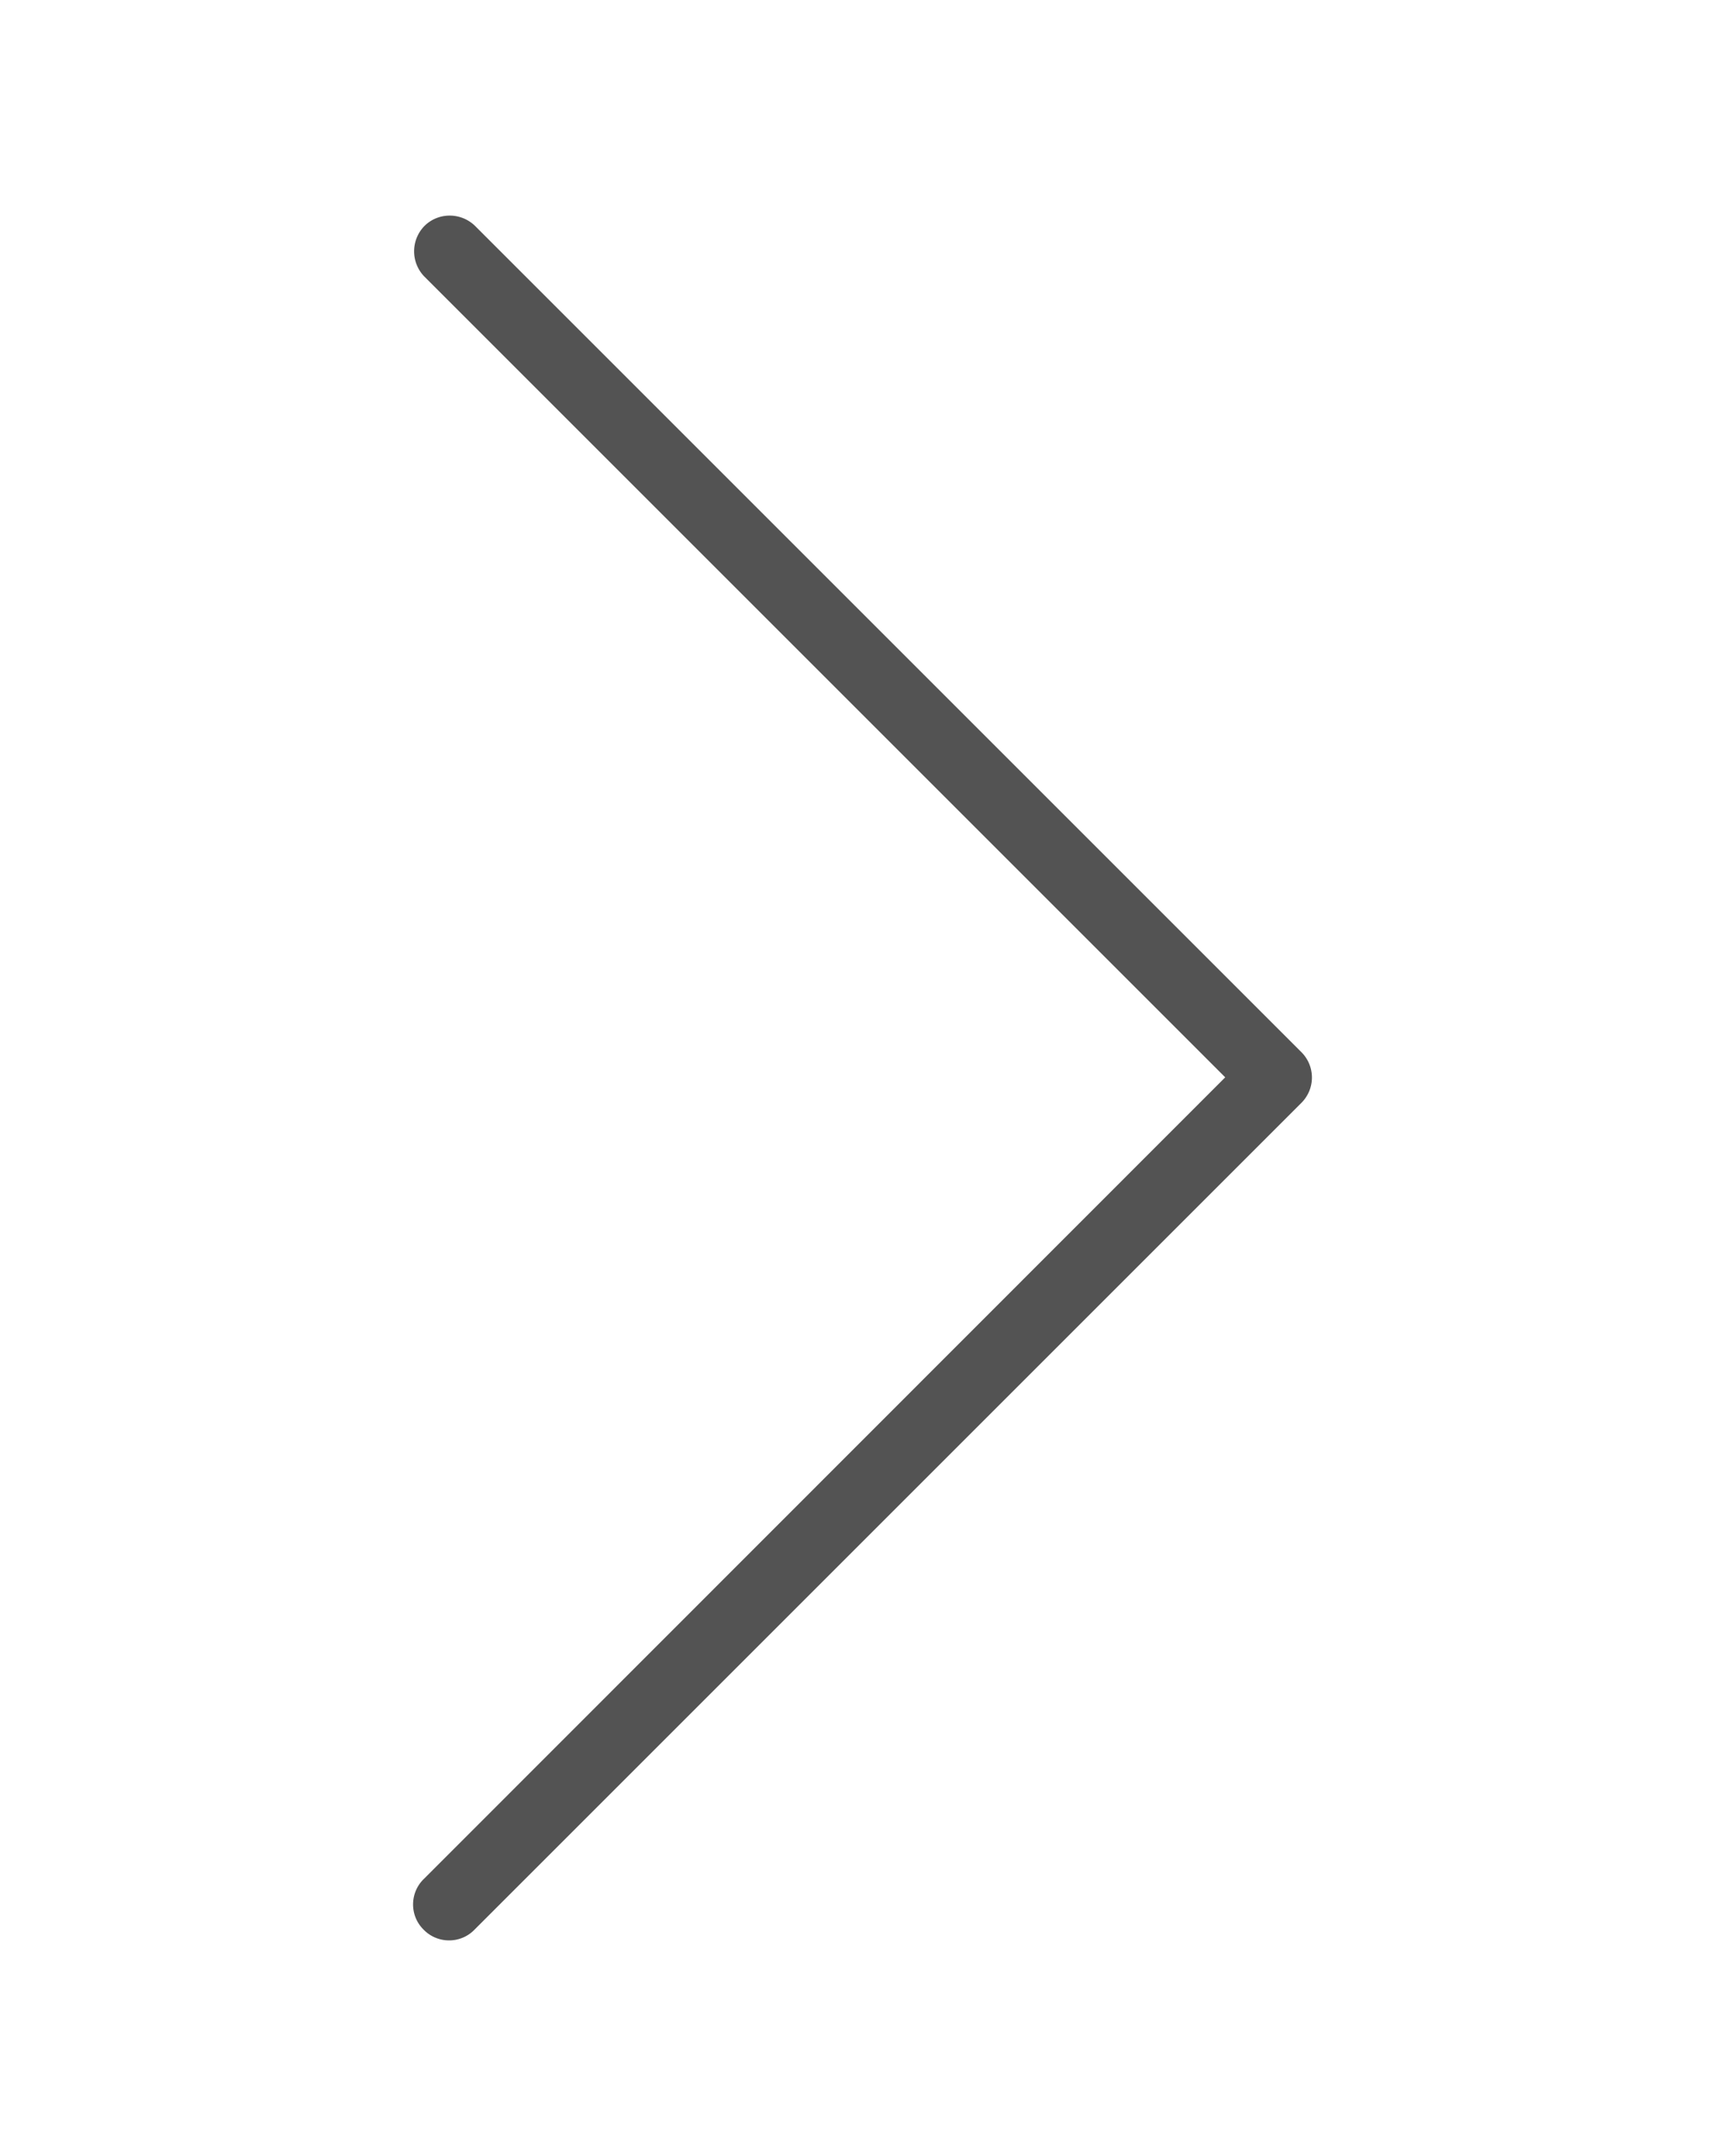 <svg xmlns="http://www.w3.org/2000/svg" viewBox="0 0 511.949 511.949" width="8" height="10" style="fill: rgba(41, 41, 41, 0.8)">
  <path d="M386.235 248.308L140.902 2.975c-4.267-4.053-10.987-3.947-15.04.213a10.763 10.763 0 0 0 0 14.827l237.76 237.76-237.76 237.867c-4.267 4.053-4.373 10.88-.213 15.04 4.053 4.267 10.88 4.373 15.04.213l.213-.213 245.333-245.333a10.624 10.624 0 0 0 0-15.041z"/>
</svg>